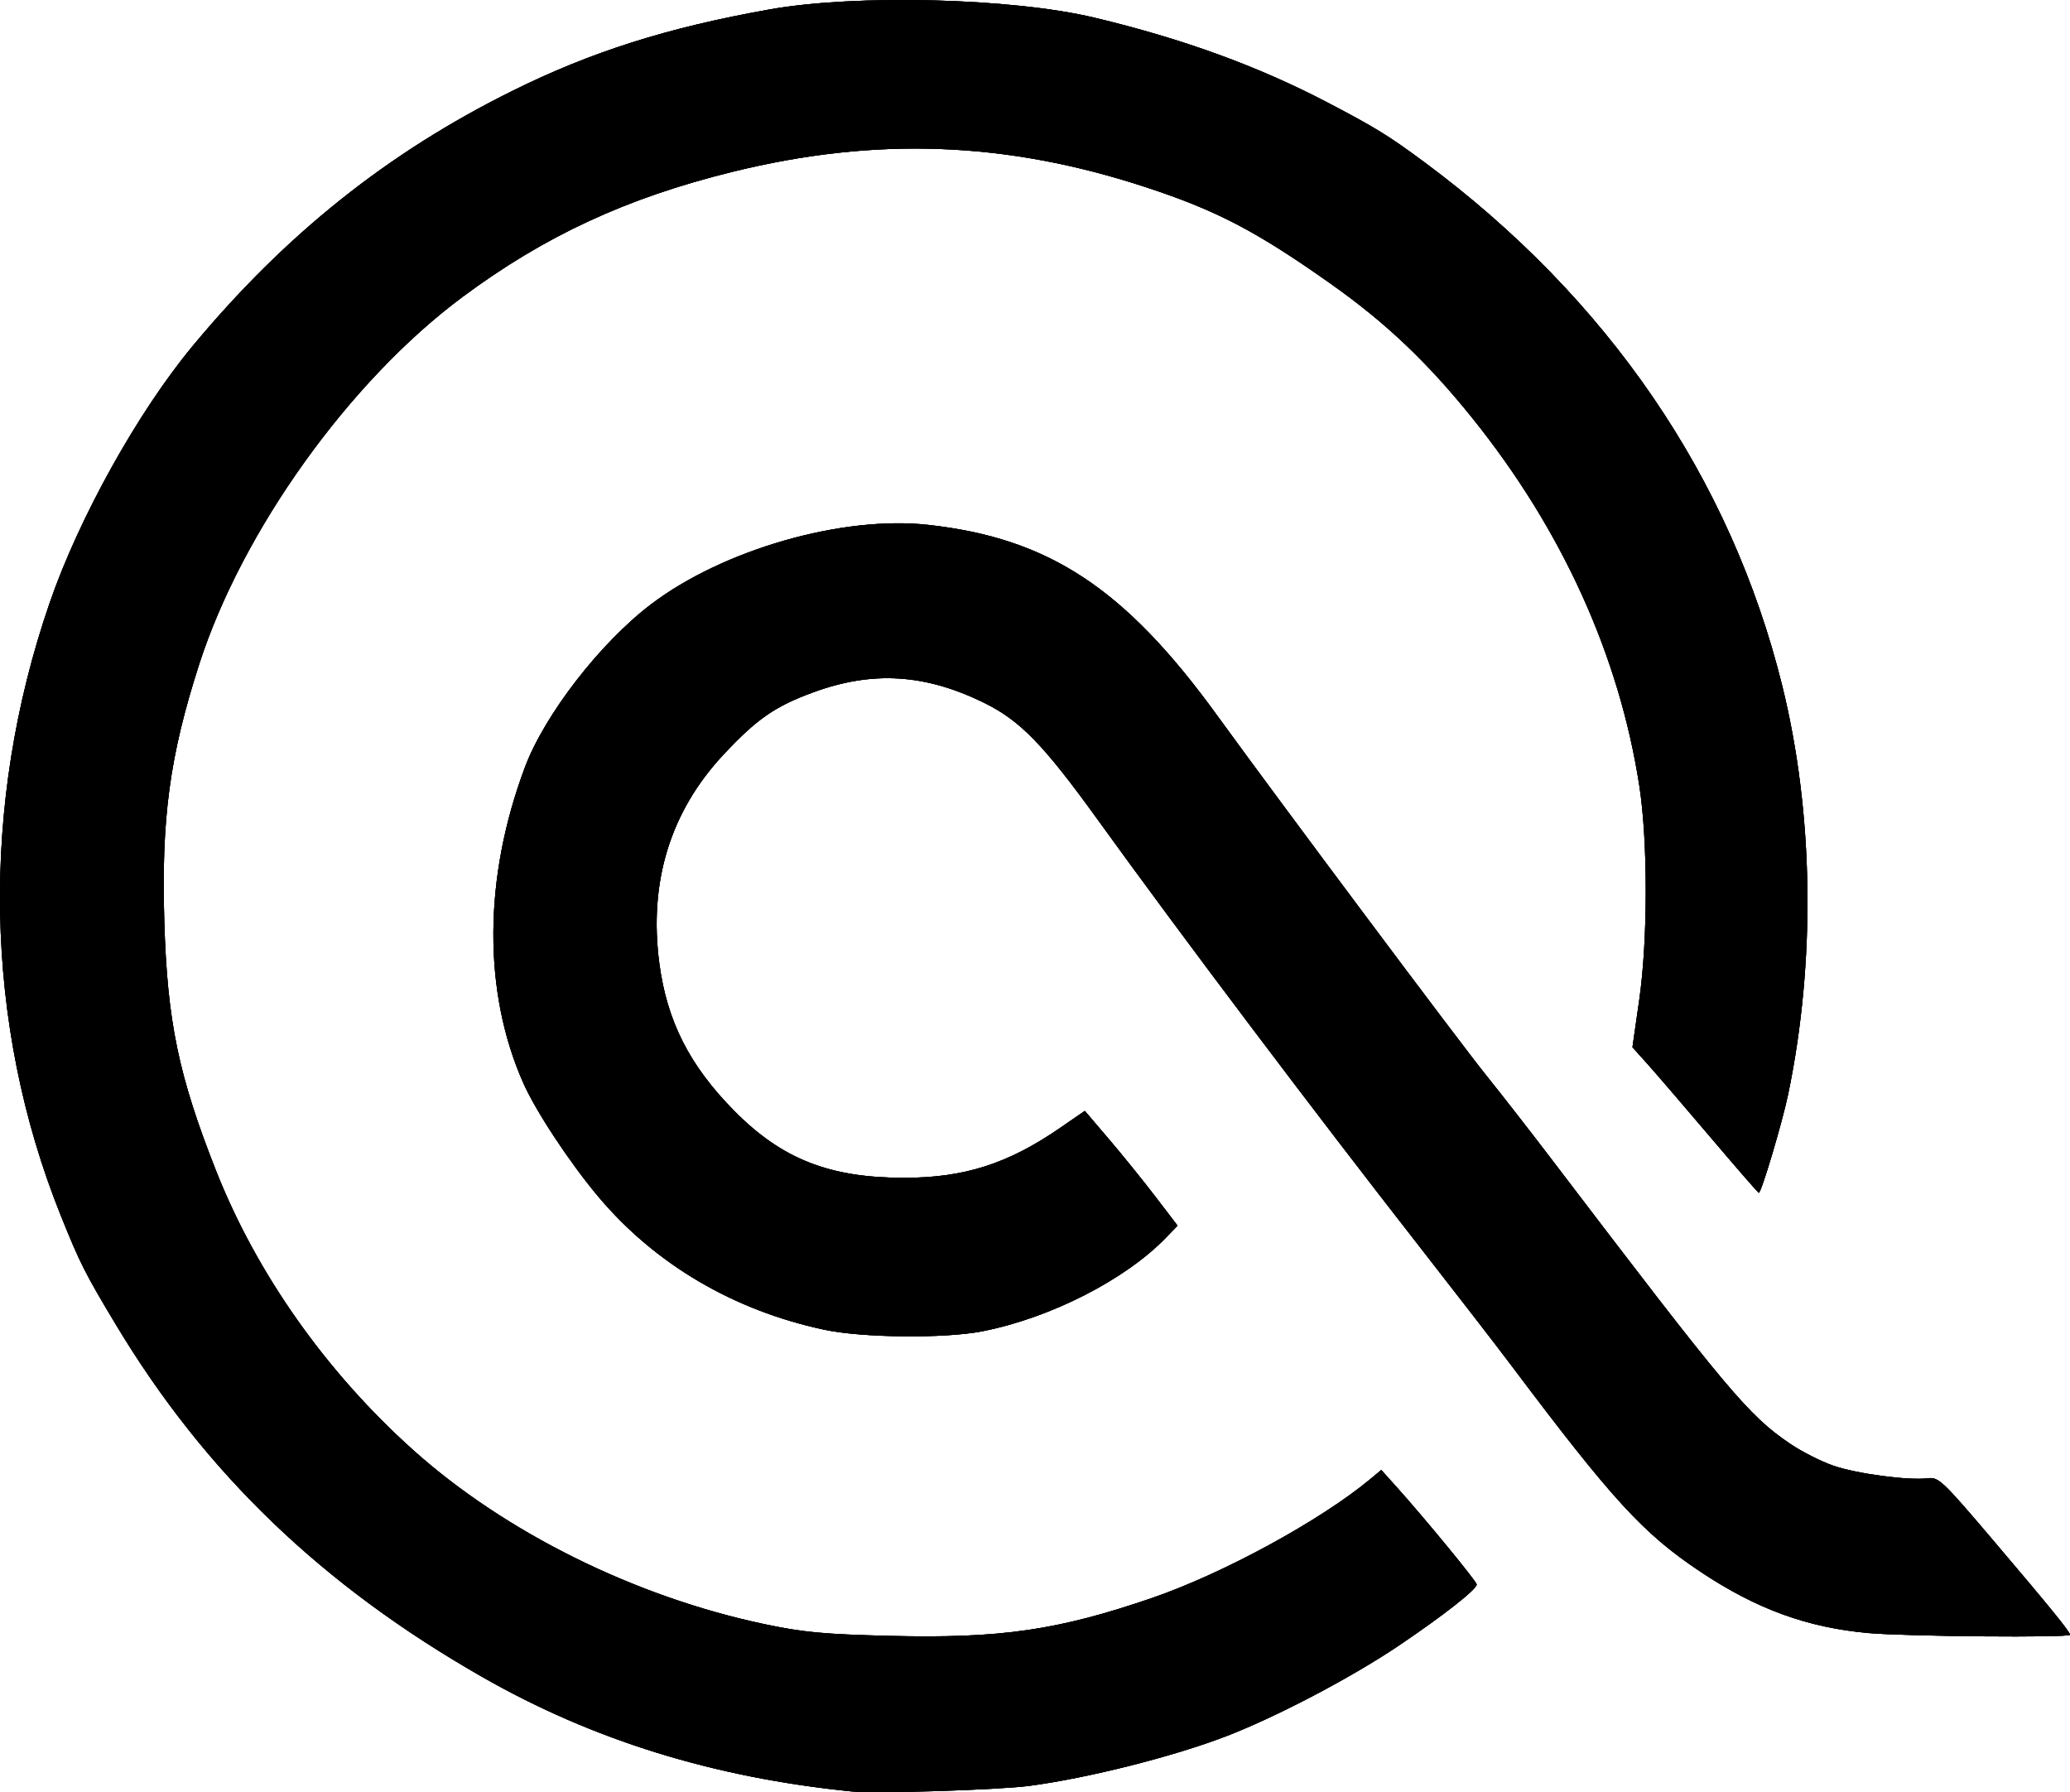 <?xml version="1.0" encoding="UTF-8" standalone="no"?>
<!-- Created with Inkscape (http://www.inkscape.org/) -->

<svg
   version="1.1"
   id="svg89"
   width="739.682"
   height="640.331"
   viewBox="0 0 739.682 640.331"
   sodipodi:docname="opengpa_logo.svg"
   inkscape:version="1.2.1 (9c6d41e, 2022-07-14)"
   xmlns:inkscape="http://www.inkscape.org/namespaces/inkscape"
   xmlns:sodipodi="http://sodipodi.sourceforge.net/DTD/sodipodi-0.dtd"
   xmlns="http://www.w3.org/2000/svg"
   xmlns:svg="http://www.w3.org/2000/svg">
  <defs
     id="defs93" />
  <sodipodi:namedview
     id="namedview91"
     pagecolor="#ffffff"
     bordercolor="#000000"
     borderopacity="0.25"
     inkscape:showpageshadow="2"
     inkscape:pageopacity="0.0"
     inkscape:pagecheckerboard="0"
     inkscape:deskcolor="#d1d1d1"
     showgrid="false"
     inkscape:zoom="0.17285157"
     inkscape:cx="329.76269"
     inkscape:cy="321.08473"
     inkscape:window-width="1440"
     inkscape:window-height="847"
     inkscape:window-x="0"
     inkscape:window-y="25"
     inkscape:window-maximized="1"
     inkscape:current-layer="g95" />
  <g
     inkscape:groupmode="layer"
     inkscape:label="Image"
     id="g95"
     transform="translate(-354.985,-365.799)">
    <g
       id="g312"
       style="display:inline">
      <path
         style="fill:#000000;stroke-width:1.333"
         d="M 659.333,1005.872 C 610.06,1000.917 566.961,987.579 527.508,965.074 470.175,932.37 428.383,892.243 396.549,839.333 c -11.118,-18.479 -12.985,-22.172 -19.85,-39.254 -27.518,-68.472 -28.929,-146.492 -3.958,-218.902 10.493,-30.427 31.599,-68.314 51.164,-91.842 33.179,-39.901 69.57,-68.934 114.096,-91.027 28.252,-14.018 55.494,-22.648 92,-29.142 30.882,-5.494 86.555,-4.089 116,2.928 31.48,7.502 58.517,17.339 83.333,30.322 17.148,8.971 21.904,11.901 34.667,21.362 65.554,48.594 109.475,112.841 127.82,186.975 11.251,45.467 12.031,98.245 2.155,145.913 -2.075,10.018 -9.608,35.333 -10.513,35.333 -0.227,0 -8.149,-9.116 -17.604,-20.259 -9.455,-11.142 -19.521,-22.846 -22.368,-26.007 l -5.176,-5.748 2.438,-16.993 c 3.08,-21.469 3.099,-56.468 0.042,-76.323 -7.16,-46.497 -27.599,-91.555 -59.589,-131.367 -16.119,-20.06 -31.031,-34.217 -50.635,-48.07 -26.732,-18.891 -40.887,-26.279 -66.303,-34.606 -49.913,-16.353 -96.382,-18.061 -147.6,-5.425 -37.821,9.331 -66.967,22.839 -96.362,44.661 -40.446,30.026 -78.835,83.598 -94.209,131.47 -10.492,32.67 -13.486,54.815 -12.4,91.7 1.052,35.721 5.087,55.142 18.511,89.111 14.522,36.747 39.301,71.848 70.413,99.743 32.79,29.4 79.173,52.402 125.379,62.178 13.957,2.953 21.275,3.64 45.008,4.228 39.506,0.978 59.998,-1.991 93.715,-13.574 25.372,-8.717 60.15,-27.661 77.891,-42.429 l 3.948,-3.286 5.543,6.165 c 9.88,10.989 28.562,33.715 28.562,34.744 0,1.757 -11.91,11.1 -27.859,21.856 -16.804,11.332 -43.5,25.358 -61.474,32.299 -18.938,7.313 -49.727,15.079 -70.667,17.825 -11.064,1.451 -54.951,2.823 -63.333,1.98 z m 363.333,-56.595 c -21.902,-1.968 -40.004,-8.566 -59.977,-21.863 -20.496,-13.645 -31.462,-25.594 -67.537,-73.592 -5.034,-6.698 -19.574,-25.518 -32.312,-41.824 C 824.208,762.544 777.421,700.488 747.274,658.717 727.772,631.694 719.486,623.185 706.477,616.824 c -20.973,-10.255 -39.683,-11.403 -60.721,-3.725 -13.822,5.045 -20.307,9.536 -32.279,22.355 -18.999,20.344 -26.736,45.558 -22.887,74.585 2.734,20.62 10.796,36.491 26.743,52.641 17.011,17.229 34.003,23.935 60.667,23.942 21.469,0.005 37.144,-4.989 55.647,-17.729 l 8.98,-6.183 8.671,10.162 c 4.769,5.589 12.228,14.816 16.575,20.505 l 7.904,10.343 -4.222,4.358 c -14.545,15.012 -41.278,28.627 -65.555,33.384 -13.452,2.636 -42.783,2.347 -56.43,-0.556 -32.412,-6.896 -60.426,-23.376 -80.74,-47.498 -10.23,-12.148 -22.392,-30.578 -26.891,-40.751 -14.419,-32.605 -14.198,-73.197 0.613,-112.701 7.04,-18.778 26.881,-44.425 45.045,-58.228 25.715,-19.541 68.346,-31.777 98.974,-28.407 43.262,4.76 70.381,22.64 103.397,68.171 22.634,31.213 86.413,116.52 96.076,128.506 5.321,6.6 15.887,20.162 23.481,30.139 63.147,82.958 70.191,91.358 85.14,101.518 4.033,2.741 10.911,6.24 15.283,7.775 8.309,2.917 27.027,5.423 33.953,4.547 3.762,-0.476 5.269,0.942 22.399,21.09 21.183,24.914 28.365,33.731 28.365,34.823 0,1.104 -58.425,0.605 -72,-0.614 z"
         id="path307" />
      <path
         style="fill:#000000;stroke-width:1.333"
         d="M 659.333,1005.872 C 610.06,1000.917 566.961,987.579 527.508,965.074 470.175,932.37 428.383,892.243 396.549,839.333 c -11.118,-18.479 -12.985,-22.172 -19.85,-39.254 -27.518,-68.472 -28.929,-146.492 -3.958,-218.902 10.493,-30.427 31.599,-68.314 51.164,-91.842 33.179,-39.901 69.57,-68.934 114.096,-91.027 28.252,-14.018 55.494,-22.648 92,-29.142 30.882,-5.494 86.555,-4.089 116,2.928 31.48,7.502 58.517,17.339 83.333,30.322 17.148,8.971 21.904,11.901 34.667,21.362 65.554,48.594 109.475,112.841 127.82,186.975 11.251,45.467 12.031,98.245 2.155,145.913 -2.075,10.018 -9.608,35.333 -10.513,35.333 -0.227,0 -8.149,-9.116 -17.604,-20.259 -9.455,-11.142 -19.521,-22.846 -22.368,-26.007 l -5.176,-5.748 2.438,-16.993 c 3.08,-21.469 3.099,-56.468 0.042,-76.323 -7.16,-46.497 -27.599,-91.555 -59.589,-131.367 -16.119,-20.06 -31.031,-34.217 -50.635,-48.07 -26.732,-18.891 -40.887,-26.279 -66.303,-34.606 -49.913,-16.353 -96.382,-18.061 -147.6,-5.425 -37.821,9.331 -66.967,22.839 -96.362,44.661 -40.446,30.026 -78.835,83.598 -94.209,131.47 -10.492,32.67 -13.486,54.815 -12.4,91.7 1.052,35.721 5.087,55.142 18.511,89.111 14.522,36.747 39.301,71.848 70.413,99.743 32.79,29.4 79.173,52.402 125.379,62.178 13.957,2.953 21.275,3.64 45.008,4.228 39.506,0.978 59.998,-1.991 93.715,-13.574 25.372,-8.717 60.15,-27.661 77.891,-42.429 l 3.948,-3.286 5.543,6.165 c 9.88,10.989 28.562,33.715 28.562,34.744 0,1.757 -11.91,11.1 -27.859,21.856 -16.804,11.332 -43.5,25.358 -61.474,32.299 -18.938,7.313 -49.727,15.079 -70.667,17.825 -11.064,1.451 -54.951,2.823 -63.333,1.98 z m 363.333,-56.595 c -21.902,-1.968 -40.004,-8.566 -59.977,-21.863 -20.496,-13.645 -31.462,-25.594 -67.537,-73.592 -5.034,-6.698 -19.574,-25.518 -32.312,-41.824 C 824.208,762.544 777.421,700.488 747.274,658.717 727.772,631.694 719.486,623.185 706.477,616.824 c -20.973,-10.255 -39.683,-11.403 -60.721,-3.725 -13.822,5.045 -20.307,9.536 -32.279,22.355 -18.999,20.344 -26.736,45.558 -22.887,74.585 2.734,20.62 10.796,36.491 26.743,52.641 17.011,17.229 34.003,23.935 60.667,23.942 21.469,0.005 37.144,-4.989 55.647,-17.729 l 8.98,-6.183 8.671,10.162 c 4.769,5.589 12.228,14.816 16.575,20.505 l 7.904,10.343 -4.222,4.358 c -14.545,15.012 -41.278,28.627 -65.555,33.384 -13.452,2.636 -42.783,2.347 -56.43,-0.556 -32.412,-6.896 -60.426,-23.376 -80.74,-47.498 -10.23,-12.148 -22.392,-30.578 -26.891,-40.751 -14.419,-32.605 -14.198,-73.197 0.613,-112.701 7.04,-18.778 26.881,-44.425 45.045,-58.228 25.715,-19.541 68.346,-31.777 98.974,-28.407 43.262,4.76 70.381,22.64 103.397,68.171 22.634,31.213 86.413,116.52 96.076,128.506 5.321,6.6 15.887,20.162 23.481,30.139 63.147,82.958 70.191,91.358 85.14,101.518 4.033,2.741 10.911,6.24 15.283,7.775 8.309,2.917 27.027,5.423 33.953,4.547 3.762,-0.476 5.269,0.942 22.399,21.09 21.183,24.914 28.365,33.731 28.365,34.823 0,1.104 -58.425,0.605 -72,-0.614 z"
         id="path305" />
      <path
         style="fill:#000000;stroke-width:1.333"
         d="M 659.333,1005.872 C 610.06,1000.917 566.961,987.579 527.508,965.074 470.175,932.37 428.383,892.243 396.549,839.333 c -11.118,-18.479 -12.985,-22.172 -19.85,-39.254 -27.518,-68.472 -28.929,-146.492 -3.958,-218.902 10.493,-30.427 31.599,-68.314 51.164,-91.842 33.179,-39.901 69.57,-68.934 114.096,-91.027 28.252,-14.018 55.494,-22.648 92,-29.142 30.882,-5.494 86.555,-4.089 116,2.928 31.48,7.502 58.517,17.339 83.333,30.322 17.148,8.971 21.904,11.901 34.667,21.362 65.554,48.594 109.475,112.841 127.82,186.975 11.251,45.467 12.031,98.245 2.155,145.913 -2.075,10.018 -9.608,35.333 -10.513,35.333 -0.227,0 -8.149,-9.116 -17.604,-20.259 -9.455,-11.142 -19.521,-22.846 -22.368,-26.007 l -5.176,-5.748 2.438,-16.993 c 3.08,-21.469 3.099,-56.468 0.042,-76.323 -7.16,-46.497 -27.599,-91.555 -59.589,-131.367 -16.119,-20.06 -31.031,-34.217 -50.635,-48.07 -26.732,-18.891 -40.887,-26.279 -66.303,-34.606 -49.913,-16.353 -96.382,-18.061 -147.6,-5.425 -37.821,9.331 -66.967,22.839 -96.362,44.661 -40.446,30.026 -78.835,83.598 -94.209,131.47 -10.492,32.67 -13.486,54.815 -12.4,91.7 1.052,35.721 5.087,55.142 18.511,89.111 14.522,36.747 39.301,71.848 70.413,99.743 32.79,29.4 79.173,52.402 125.379,62.178 13.957,2.953 21.275,3.64 45.008,4.228 39.506,0.978 59.998,-1.991 93.715,-13.574 25.372,-8.717 60.15,-27.661 77.891,-42.429 l 3.948,-3.286 5.543,6.165 c 9.88,10.989 28.562,33.715 28.562,34.744 0,1.757 -11.91,11.1 -27.859,21.856 -16.804,11.332 -43.5,25.358 -61.474,32.299 -18.938,7.313 -49.727,15.079 -70.667,17.825 -11.064,1.451 -54.951,2.823 -63.333,1.98 z m 363.333,-56.595 c -21.902,-1.968 -40.004,-8.566 -59.977,-21.863 -20.496,-13.645 -31.462,-25.594 -67.537,-73.592 -5.034,-6.698 -19.574,-25.518 -32.312,-41.824 C 824.208,762.544 777.421,700.488 747.274,658.717 727.772,631.694 719.486,623.185 706.477,616.824 c -20.973,-10.255 -39.683,-11.403 -60.721,-3.725 -13.822,5.045 -20.307,9.536 -32.279,22.355 -18.999,20.344 -26.736,45.558 -22.887,74.585 2.734,20.62 10.796,36.491 26.743,52.641 17.011,17.229 34.003,23.935 60.667,23.942 21.469,0.005 37.144,-4.989 55.647,-17.729 l 8.98,-6.183 8.671,10.162 c 4.769,5.589 12.228,14.816 16.575,20.505 l 7.904,10.343 -4.222,4.358 c -14.545,15.012 -41.278,28.627 -65.555,33.384 -13.452,2.636 -42.783,2.347 -56.43,-0.556 -32.412,-6.896 -60.426,-23.376 -80.74,-47.498 -10.23,-12.148 -22.392,-30.578 -26.891,-40.751 -14.419,-32.605 -14.198,-73.197 0.613,-112.701 7.04,-18.778 26.881,-44.425 45.045,-58.228 25.715,-19.541 68.346,-31.777 98.974,-28.407 43.262,4.76 70.381,22.64 103.397,68.171 22.634,31.213 86.413,116.52 96.076,128.506 5.321,6.6 15.887,20.162 23.481,30.139 63.147,82.958 70.191,91.358 85.14,101.518 4.033,2.741 10.911,6.24 15.283,7.775 8.309,2.917 27.027,5.423 33.953,4.547 3.762,-0.476 5.269,0.942 22.399,21.09 21.183,24.914 28.365,33.731 28.365,34.823 0,1.104 -58.425,0.605 -72,-0.614 z"
         id="path207" />
    </g>
  </g>
</svg>
